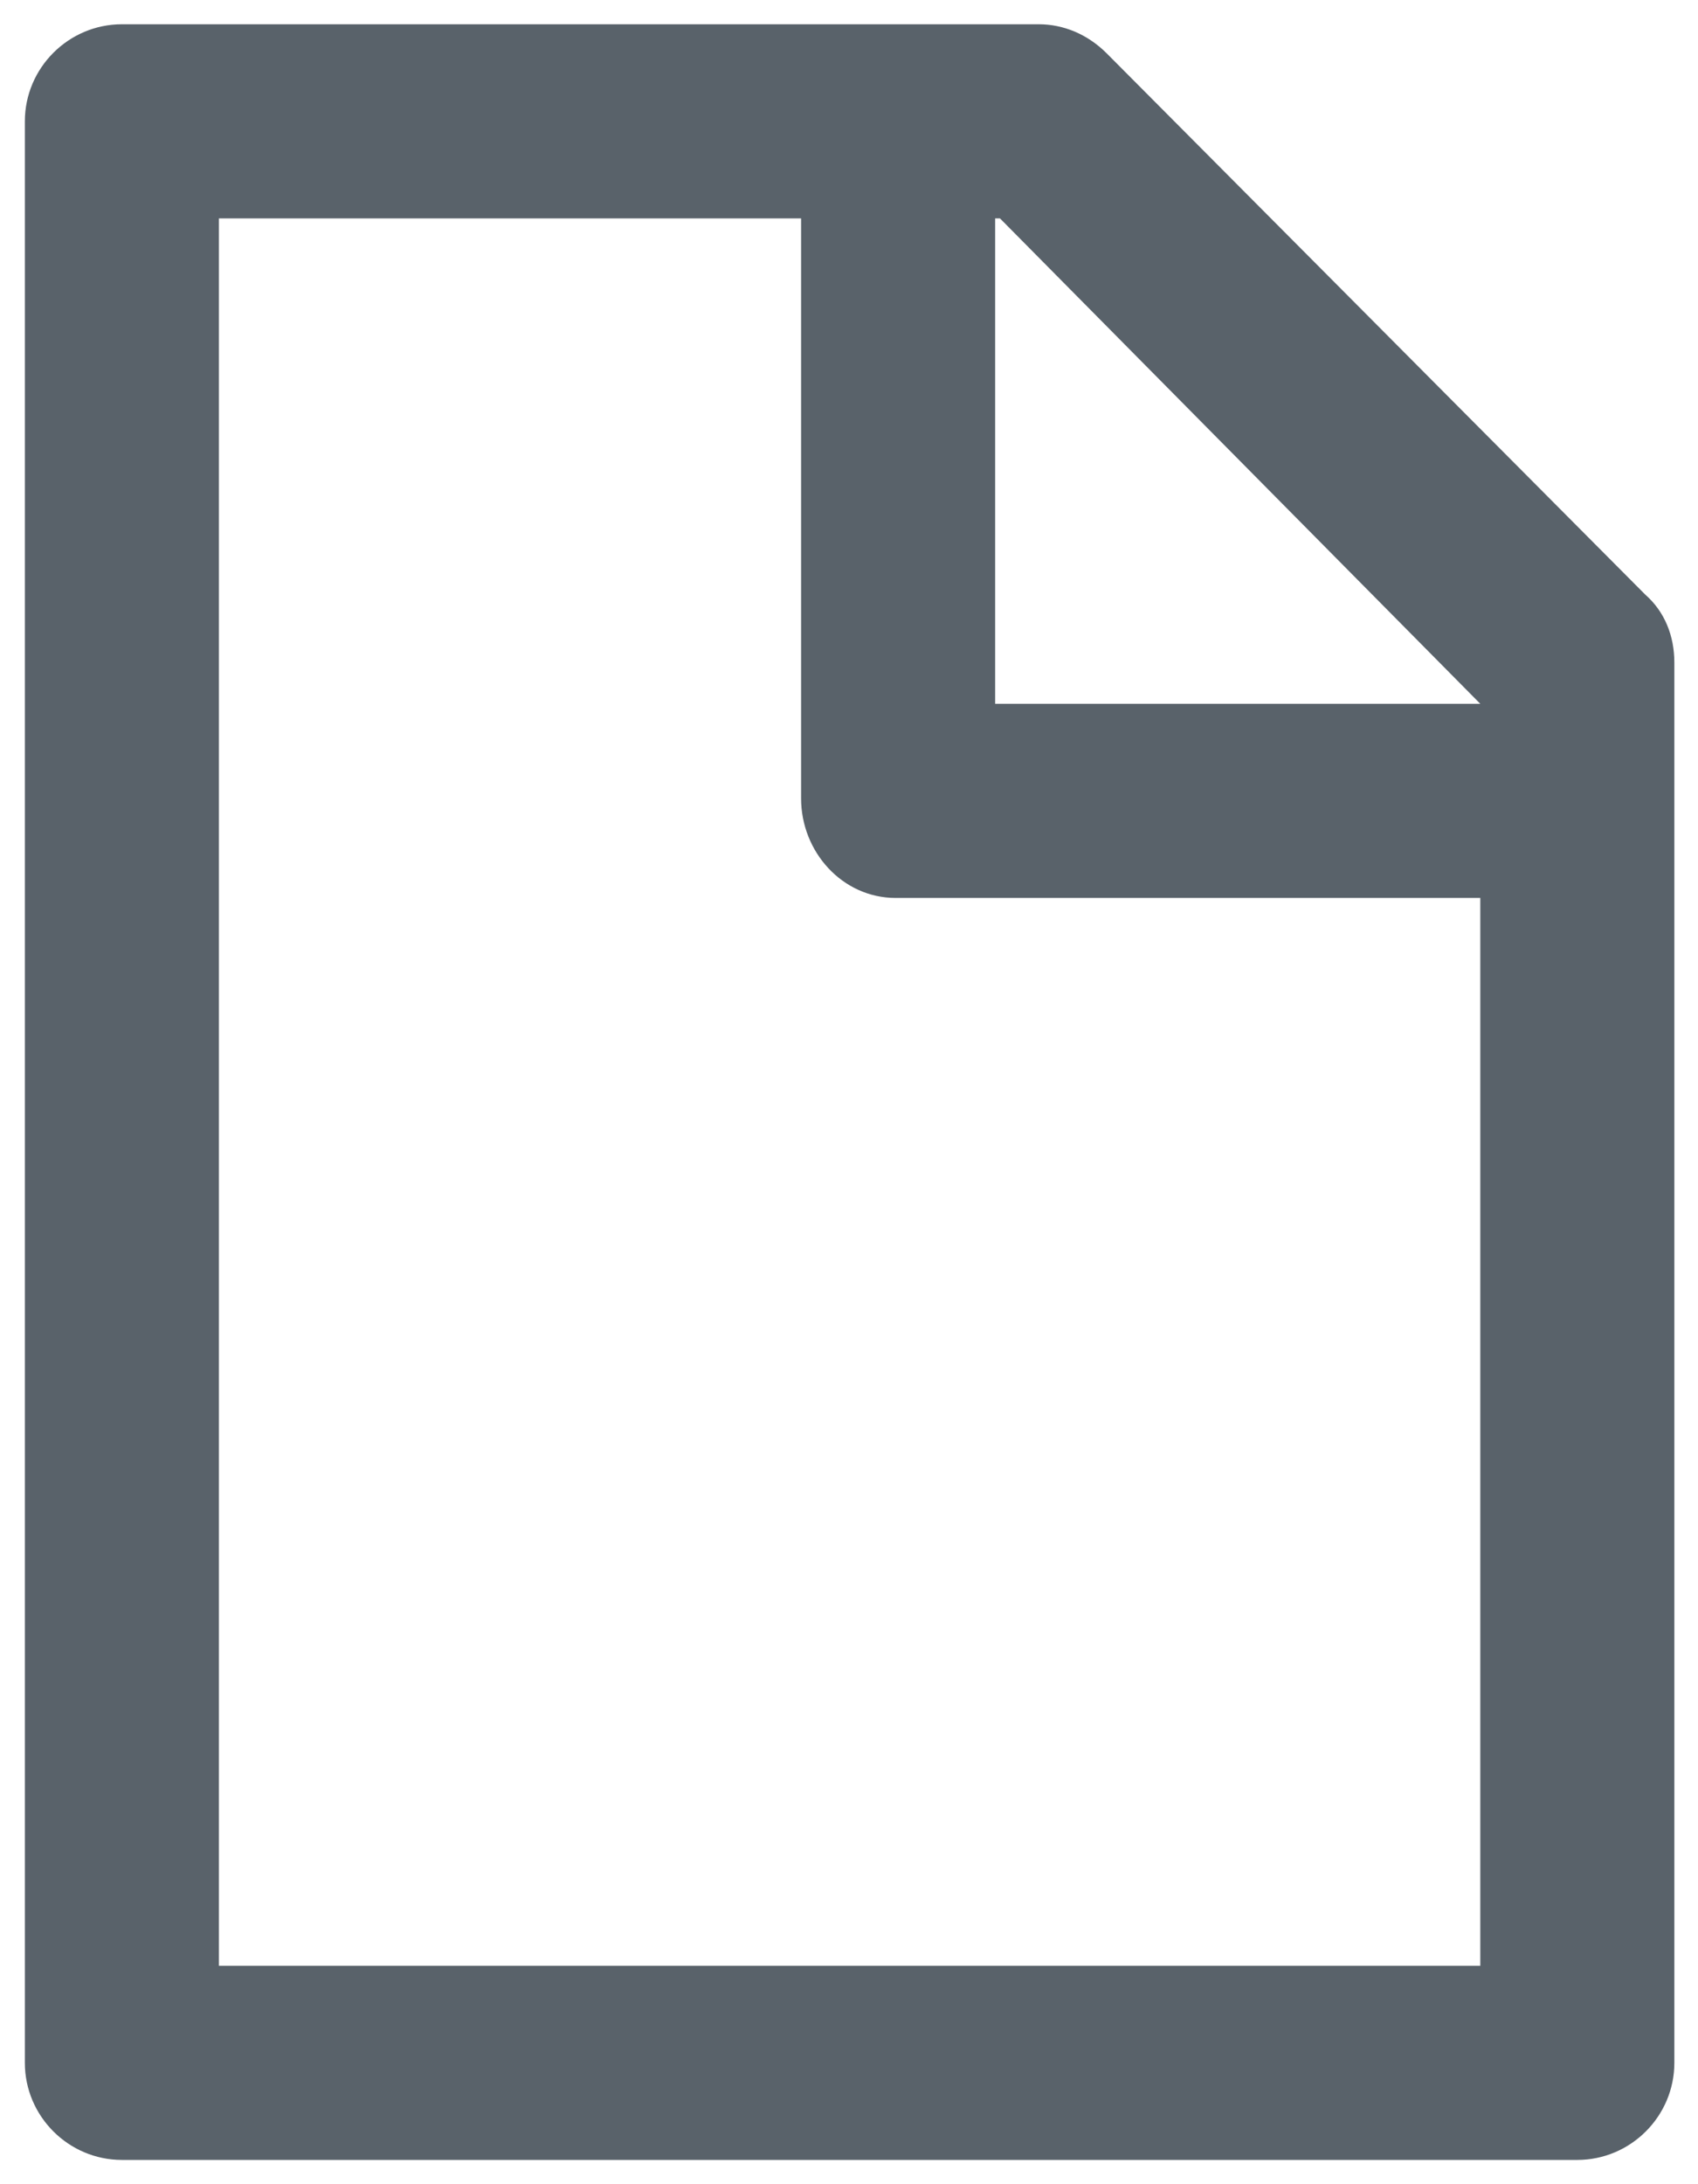 <svg width="14" height="18" viewBox="0 0 14 18" fill="none" xmlns="http://www.w3.org/2000/svg">
<path d="M13.565 4.9L9.125 0.44C8.965 0.28 8.765 0.2 8.565 0.2H1.005C0.565 0.2 0.205 0.56 0.205 1V17C0.205 17.44 0.565 17.8 1.005 17.8H13.005C13.445 17.8 13.805 17.44 13.805 17V5.46C13.805 5.24 13.725 5.04 13.565 4.9ZM12.205 5.8H8.205V1.8H8.245L12.205 5.8ZM1.805 16.2V1.8H6.605V6.58C6.605 7.02 6.945 7.4 7.385 7.4H12.205V16.2H1.805Z" fill="#59626A"/>
</svg>
